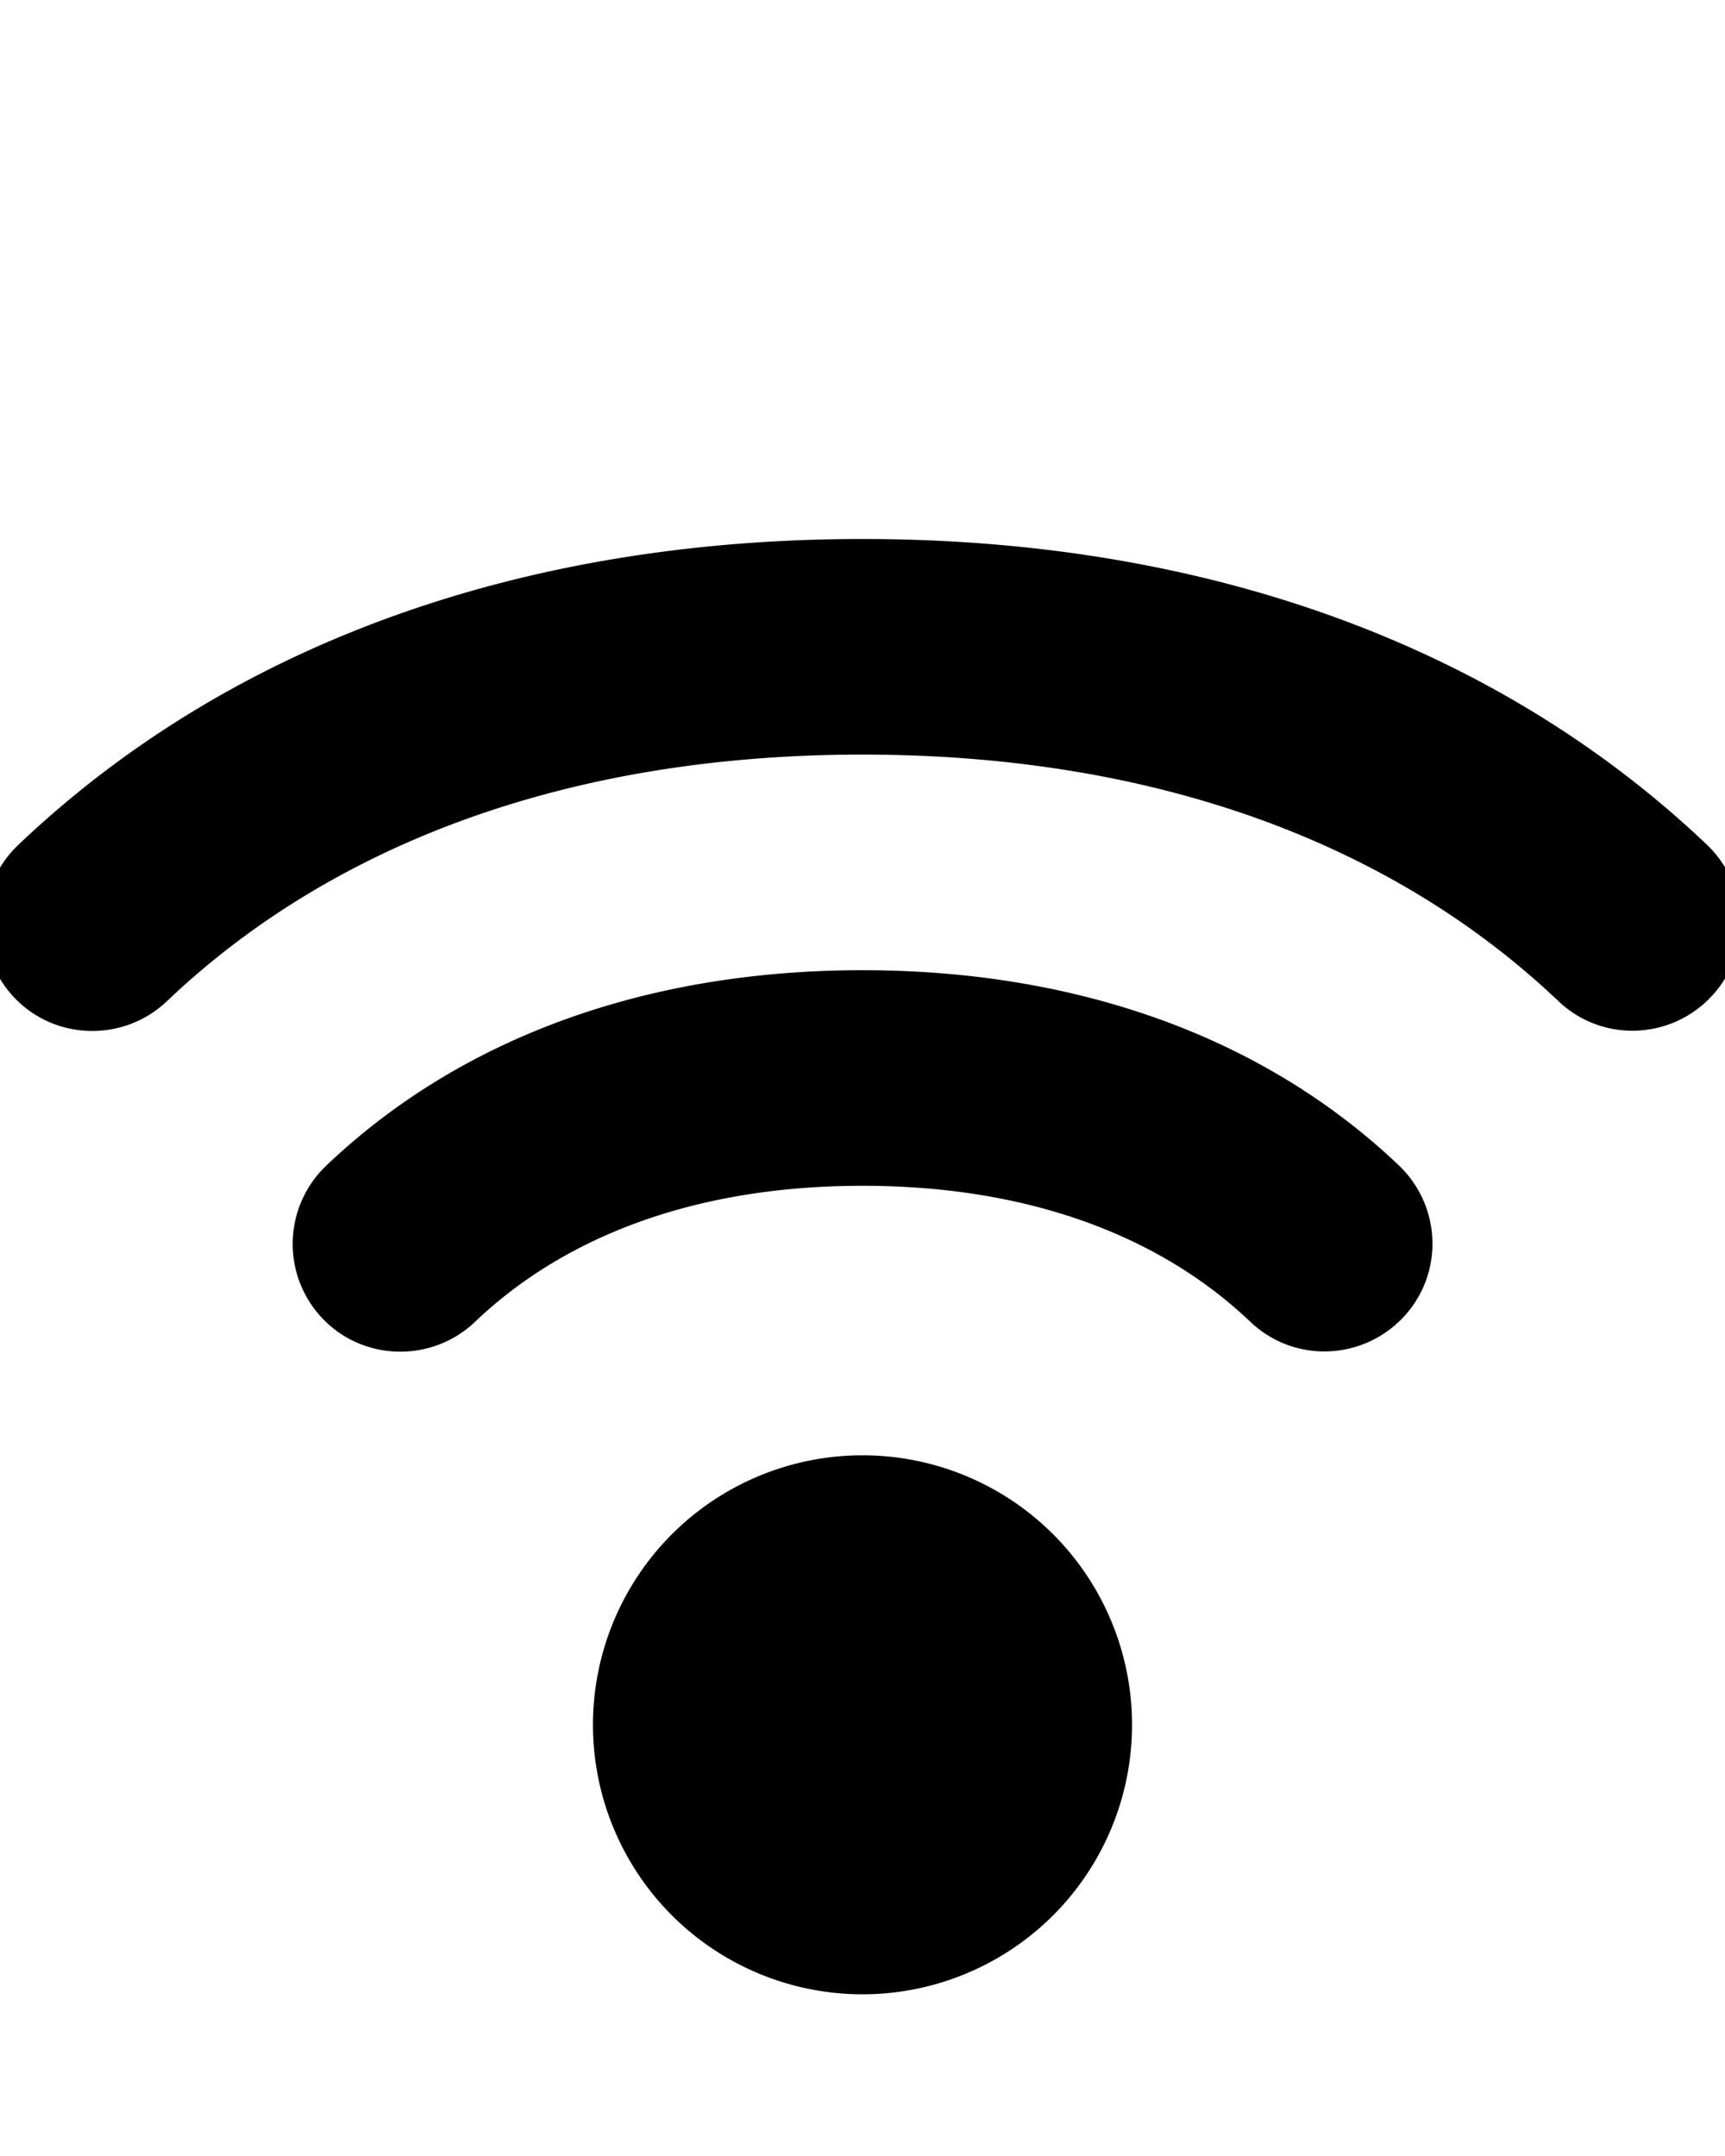 <svg xmlns="http://www.w3.org/2000/svg" viewBox="0 0 448 560"><!--! Font Awesome Pro 7.1.0 by @fontawesome - https://fontawesome.com License - https://fontawesome.com/license (Commercial License) Copyright 2025 Fonticons, Inc. --><path fill="currentColor" d="M43.3 260.1C85.6 219.8 146.7 196 224 196s138.4 23.8 180.7 64c11.2 10.7 28.9 10.2 39.6-1s10.2-28.9-1-39.6C388.8 167.6 313 140 224 140S59.2 167.6 4.7 219.5c-11.2 10.7-11.6 28.4-1 39.6s28.4 11.6 39.6 1zm80 83.3C146.2 321.5 180 308 224 308s77.8 13.5 100.7 35.3c11.2 10.7 28.9 10.2 39.6-1s10.2-28.9-1-39.6C328.2 269.3 279.7 252 224 252S119.8 269.3 84.7 302.8c-11.2 10.7-11.6 28.4-1 39.6s28.4 11.6 39.6 1zM224 518a70 70 0 1 0 0-140 70 70 0 1 0 0 140z"/></svg>